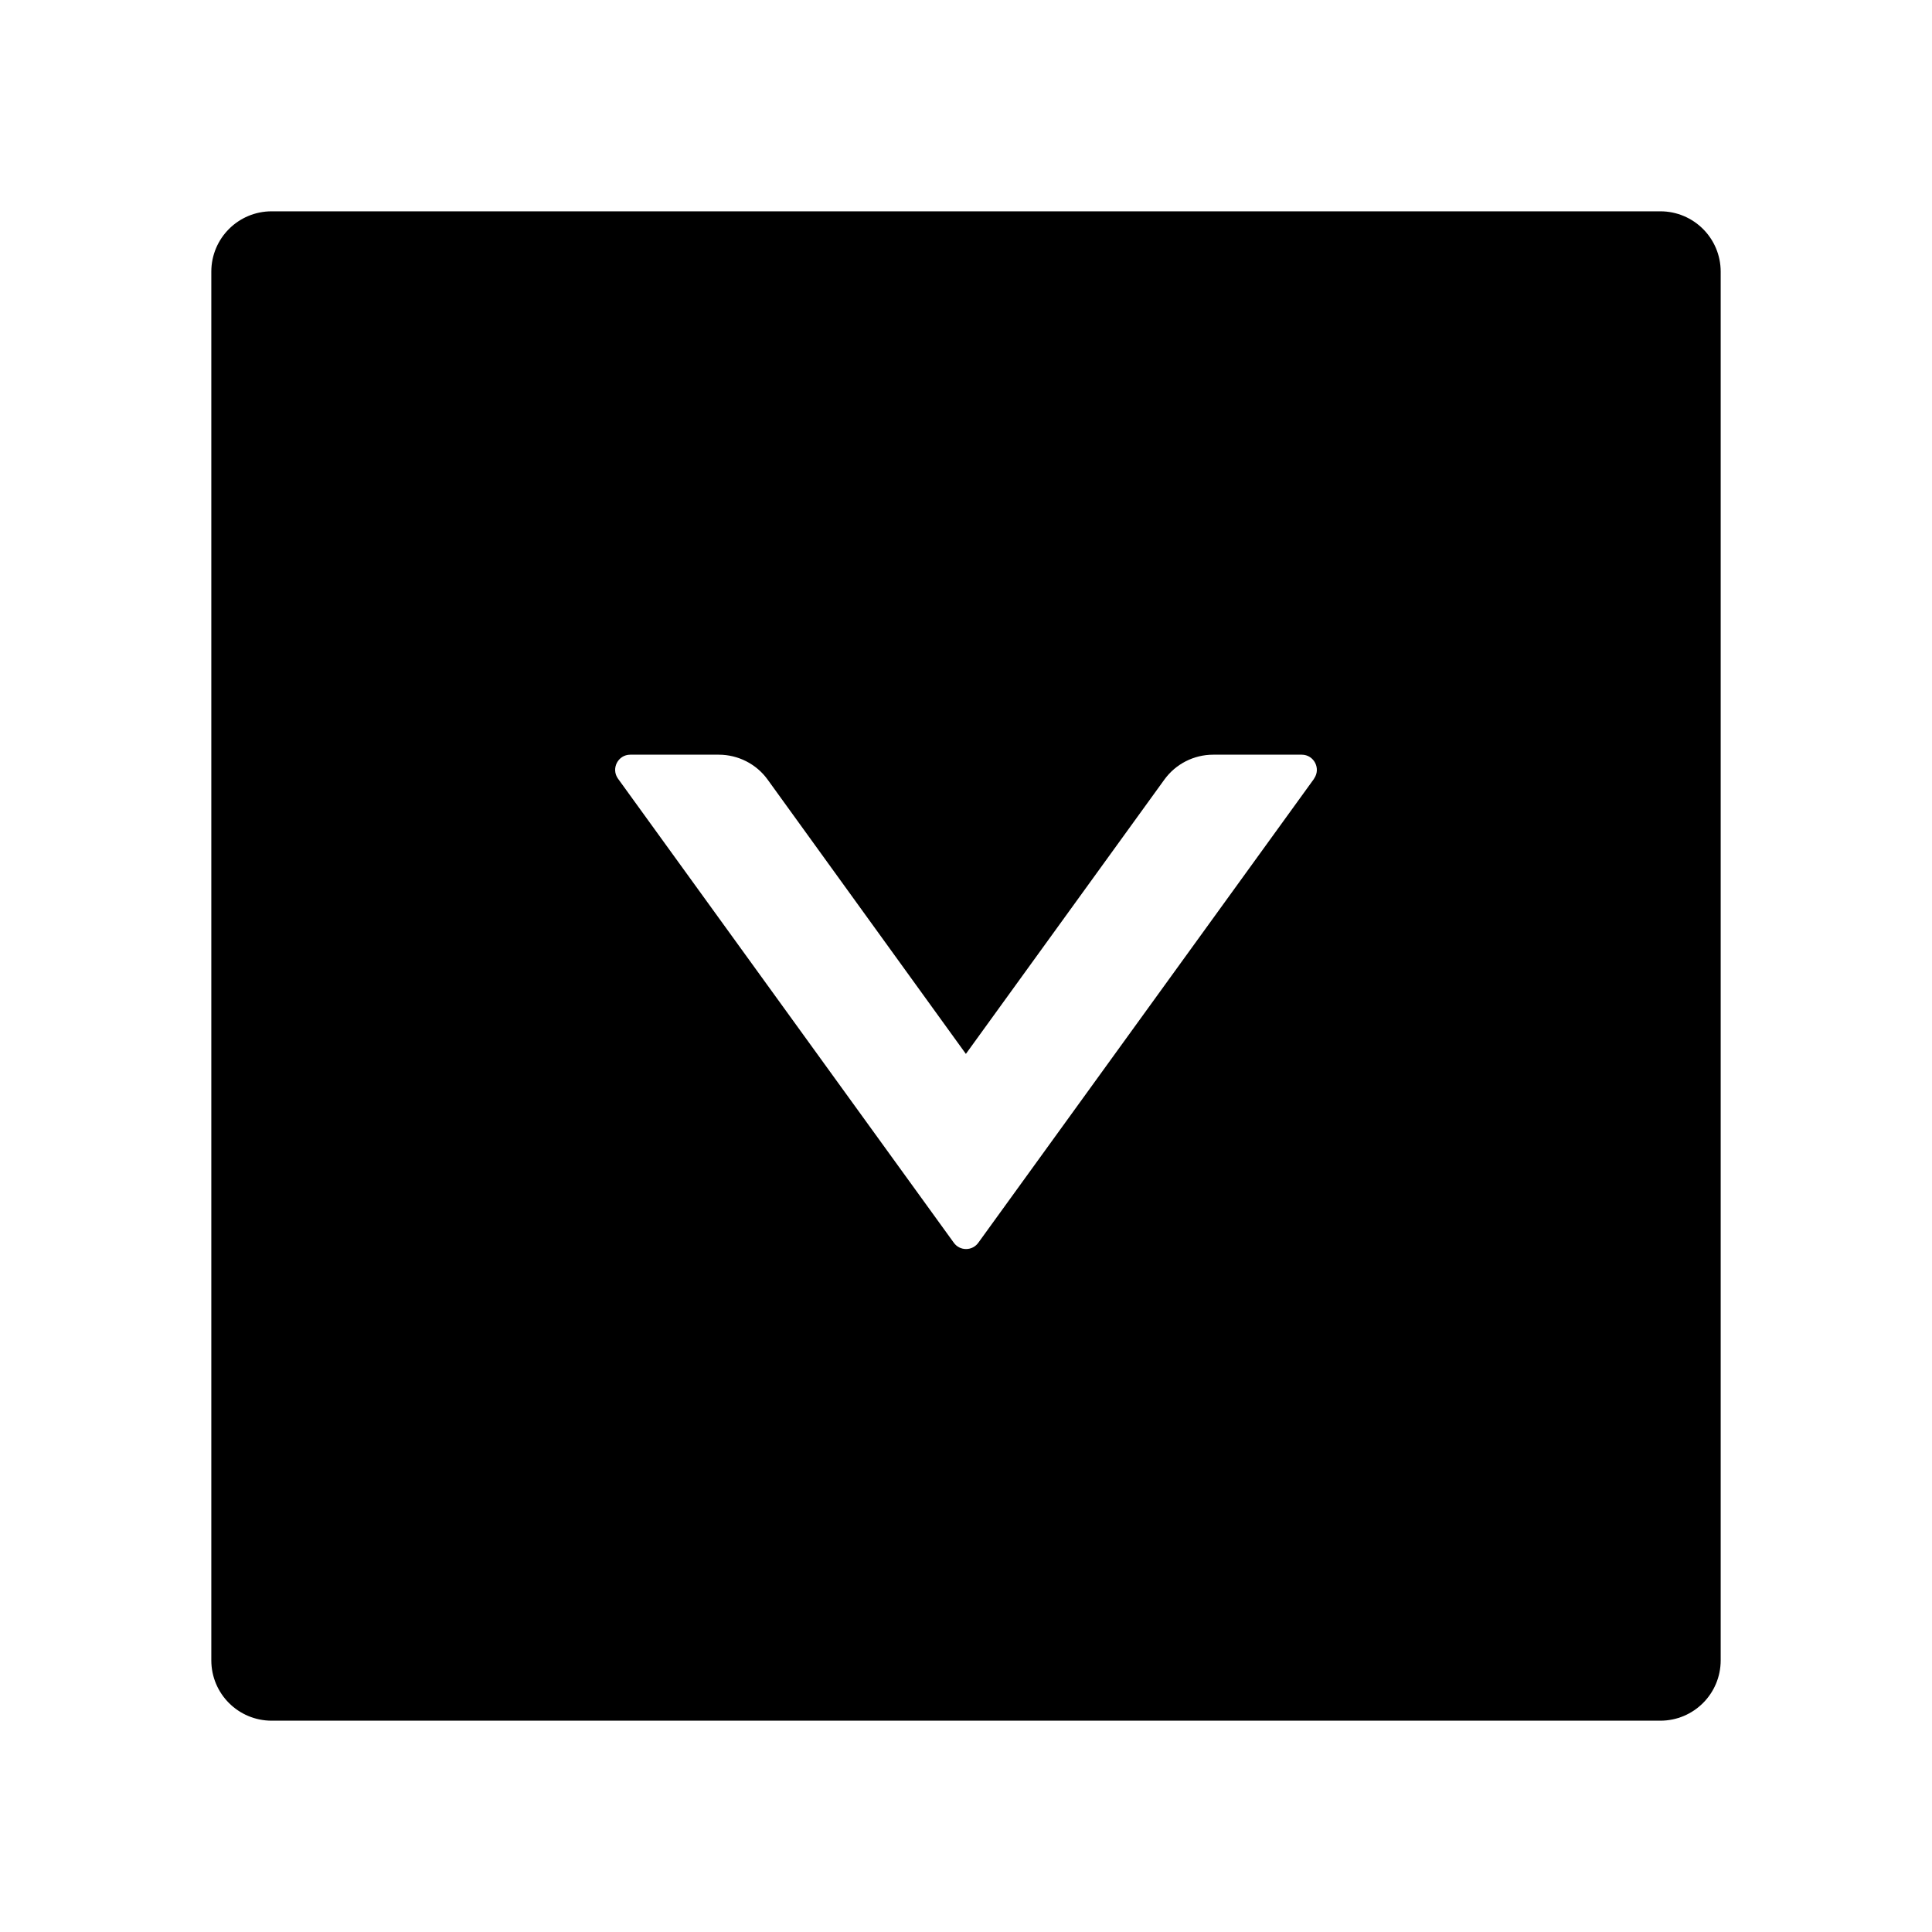 <svg version="1.1" xmlns="http://www.w3.org/2000/svg" width="32" height="32" viewBox="0 0 32 32">
<path fill="currentColor" d="M27.5 3.5h-23c-0.553 0-1 0.447-1 1v23c0 0.553 0.447 1 1 1h23c0.553 0 1-0.447 1-1v-23c0-0.553-0.447-1-1-1zM21.766 12.897l-5.563 7.688c-0.046 0.063-0.119 0.103-0.202 0.103s-0.156-0.040-0.201-0.102l-0.001-0.001-5.563-7.688c-0.119-0.166 0-0.397 0.203-0.397h1.466c0.319 0 0.622 0.153 0.809 0.412l3.284 4.544 3.288-4.544c0.188-0.259 0.488-0.412 0.809-0.412h1.466c0.203 0 0.322 0.231 0.203 0.397z"/>
</svg>
